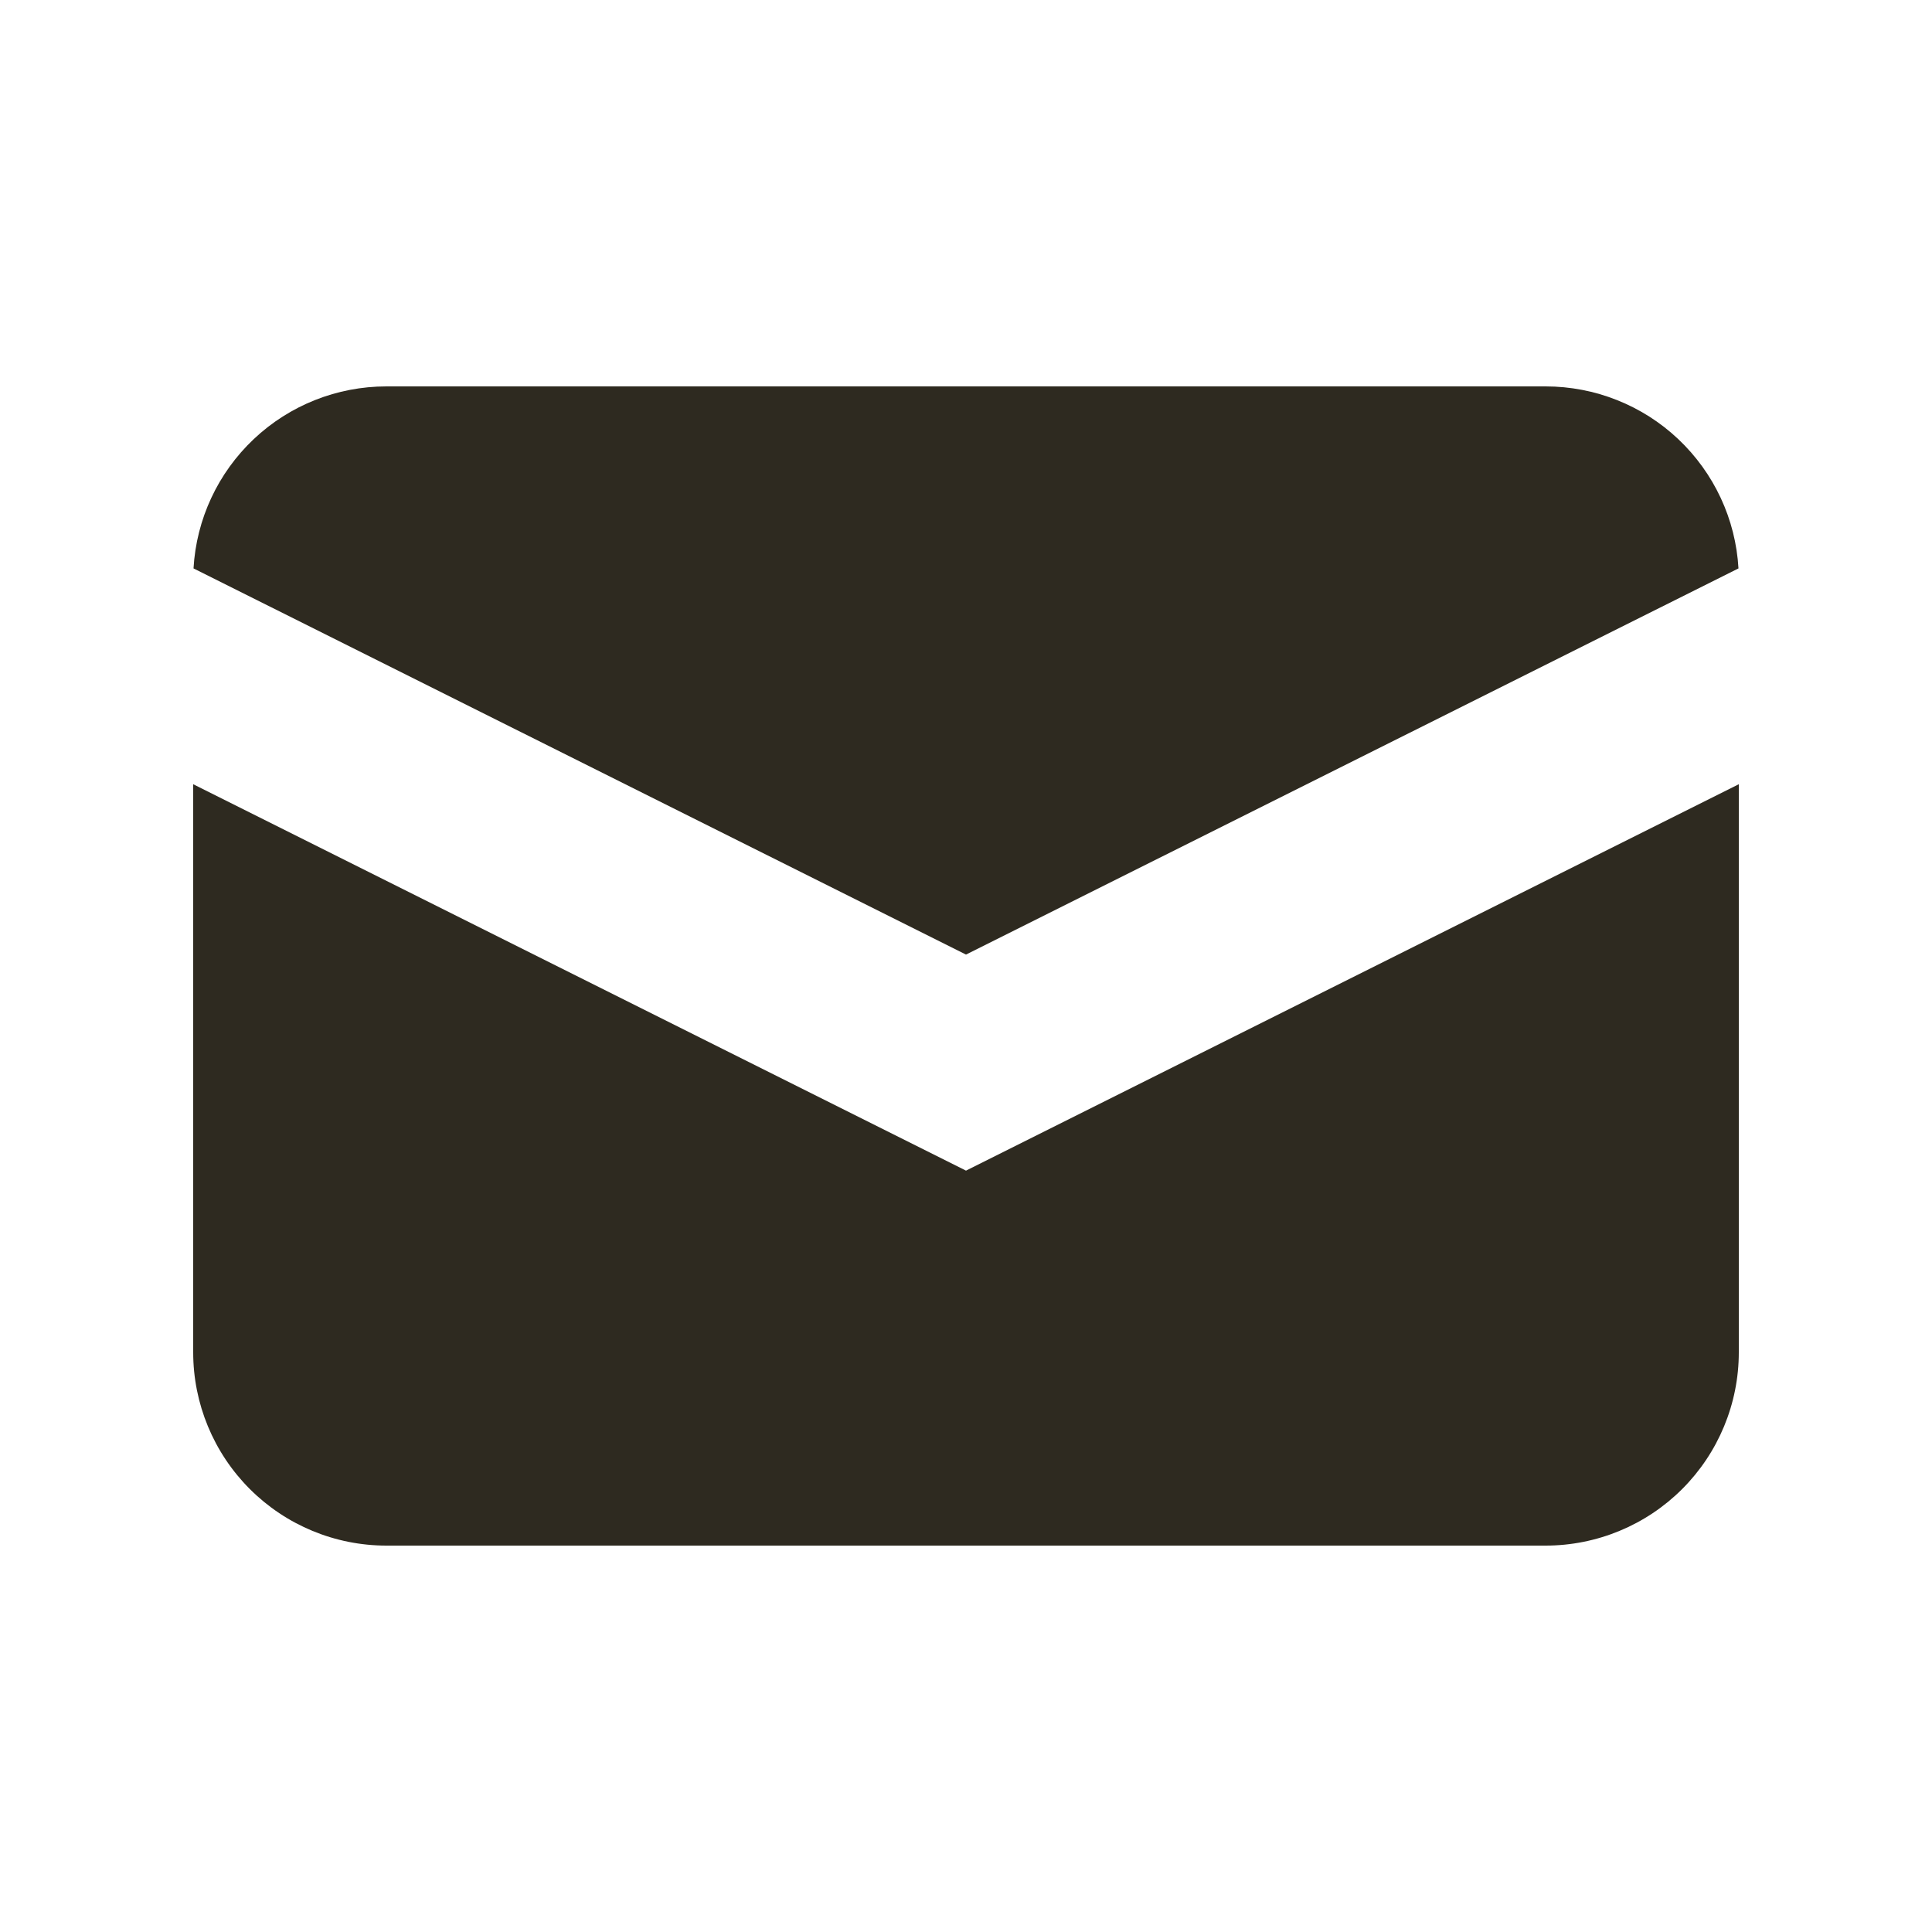 <svg width="24" height="24" viewBox="0 0 24 24" fill="none" xmlns="http://www.w3.org/2000/svg">
<path d="M2.404 7.061L12 11.858L21.596 7.061C21.561 6.449 21.293 5.875 20.847 5.454C20.402 5.034 19.812 4.8 19.2 4.8H4.8C4.187 4.8 3.598 5.034 3.153 5.454C2.707 5.875 2.439 6.449 2.404 7.061Z" fill="#2E2A20"/>
<path d="M21.6 9.742L12 14.542L2.4 9.742V16.8C2.4 17.436 2.653 18.047 3.103 18.497C3.553 18.947 4.163 19.2 4.8 19.2H19.2C19.836 19.2 20.447 18.947 20.897 18.497C21.347 18.047 21.6 17.436 21.6 16.8V9.742Z" fill="#2E2A20"/>
</svg>
